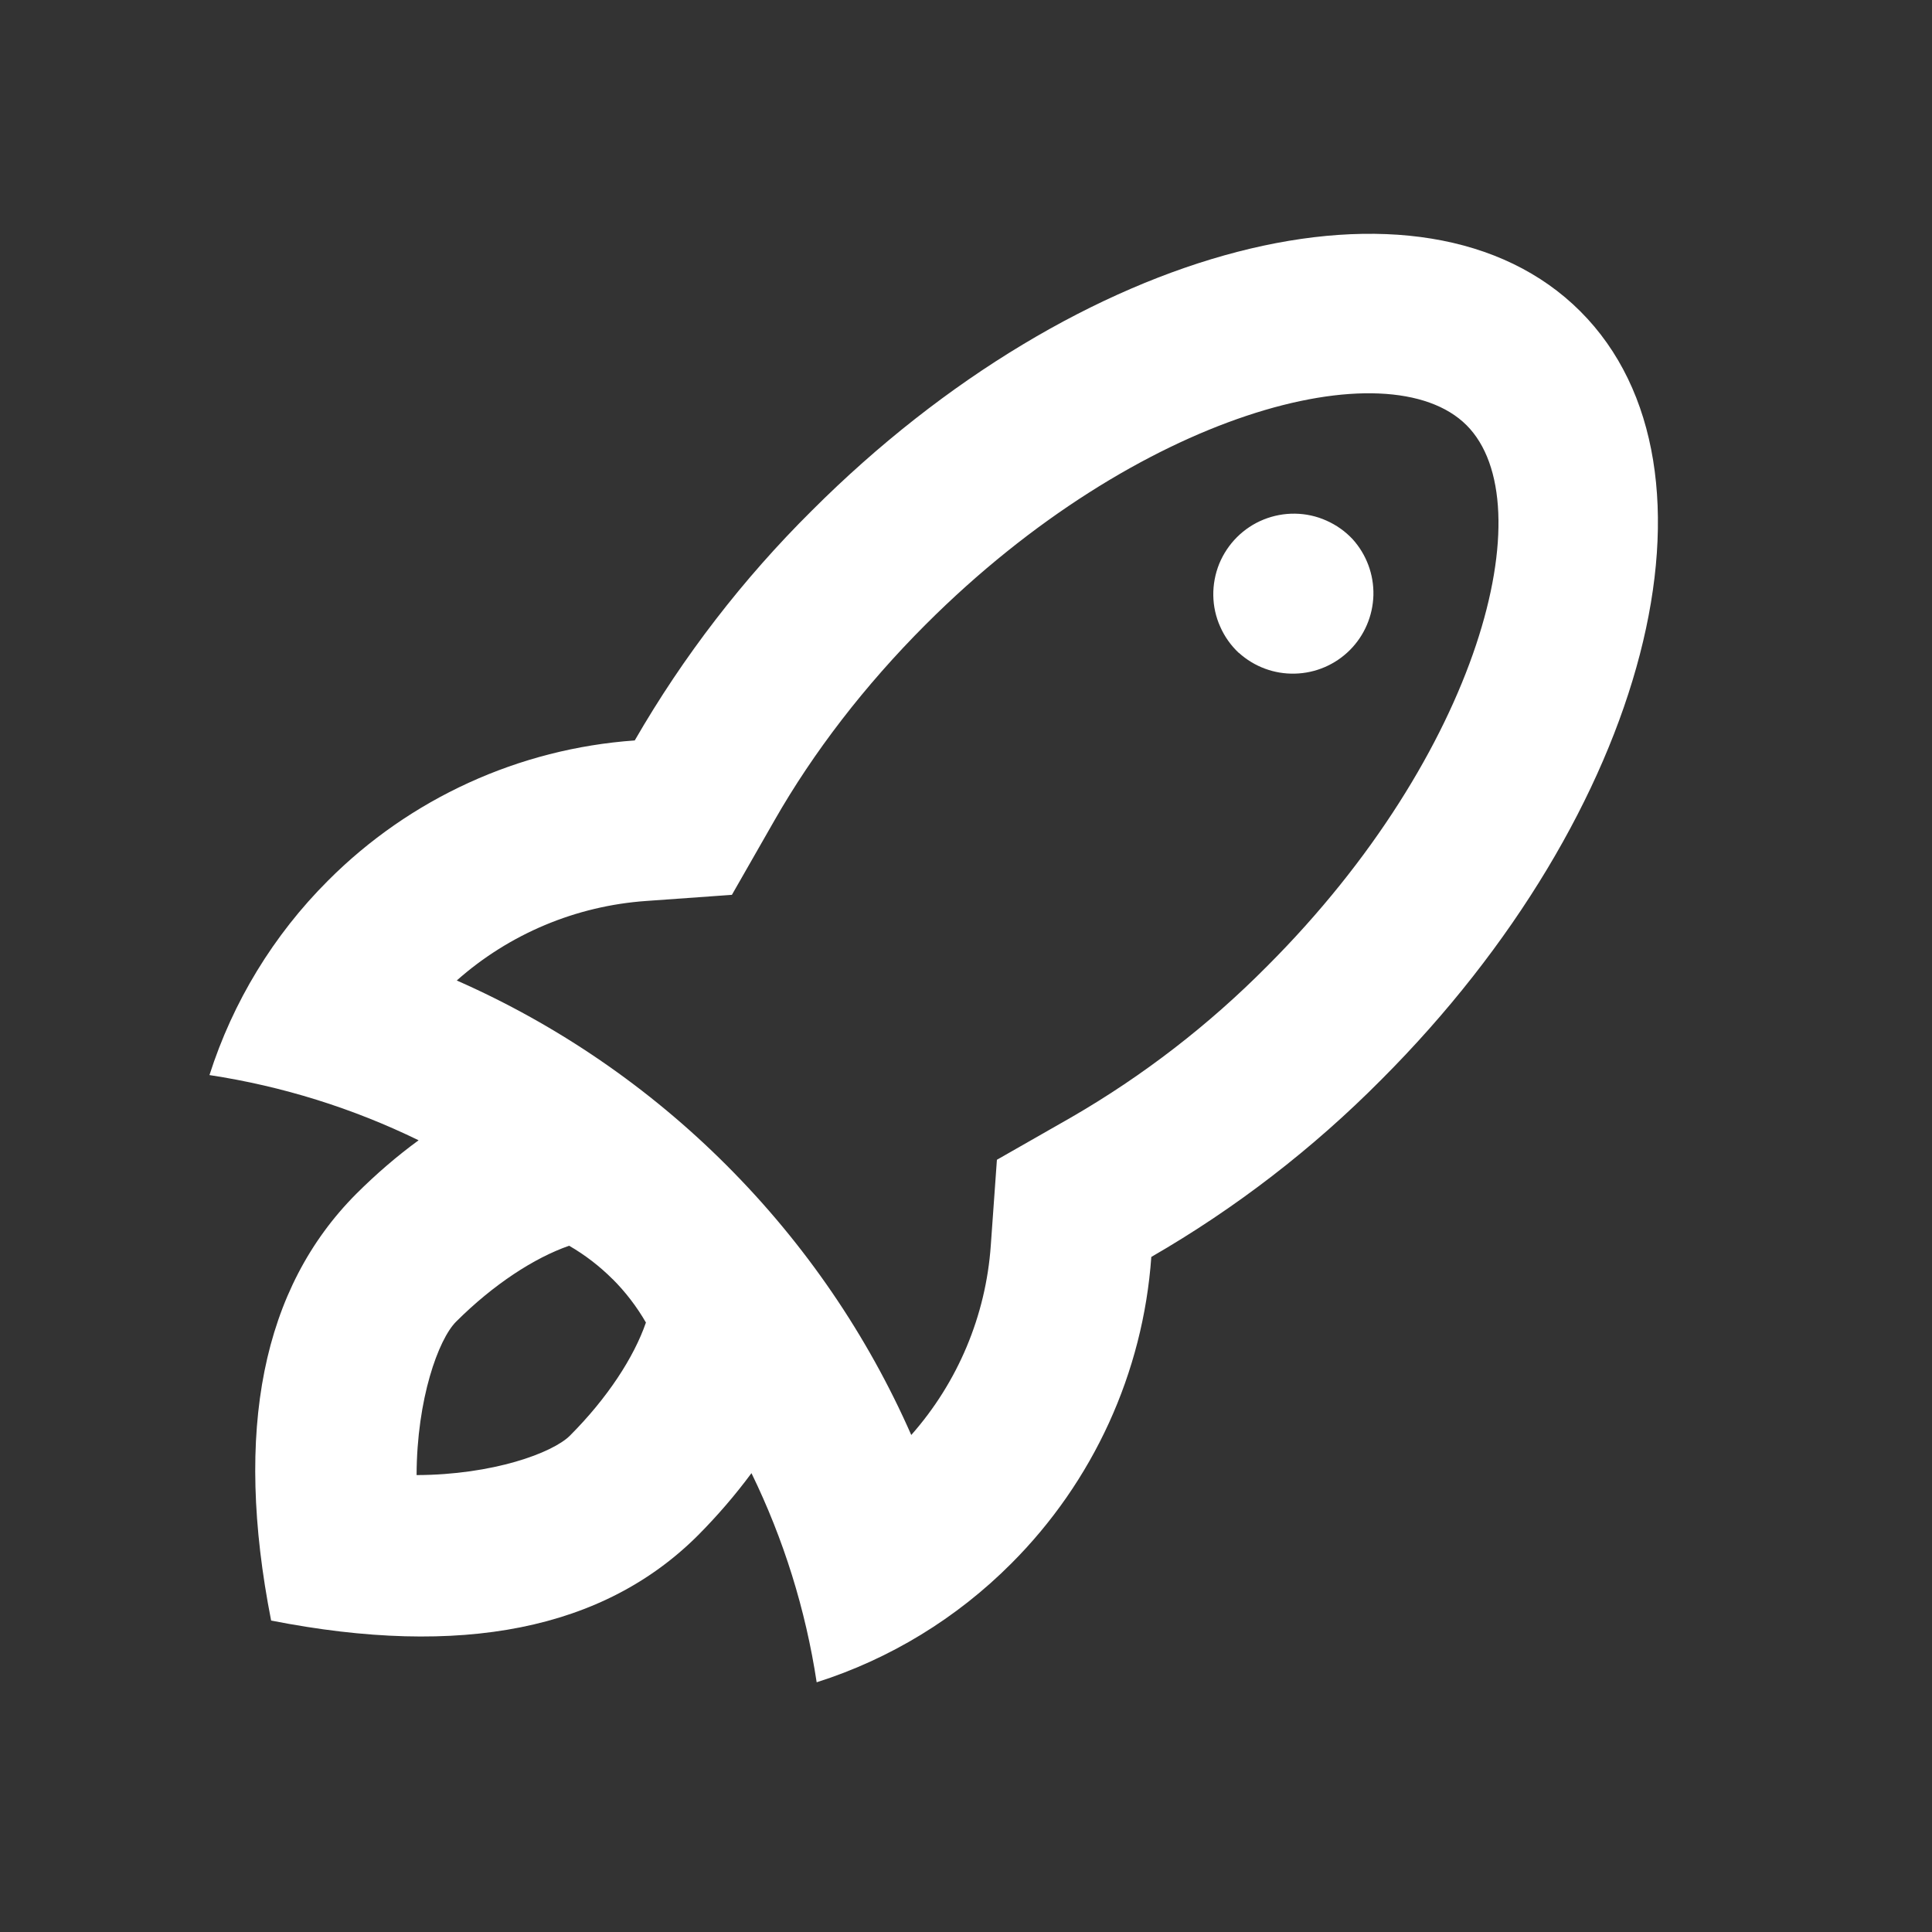 <svg width="24" height="24" viewBox="0 0 24 24" fill="none" xmlns="http://www.w3.org/2000/svg">
<rect x="0" y="0" width="24" height="24" fill="#333333" stroke="none"/>
<path d="M12.308 15.471L12.384 14.407L13.311 13.878C14.201 13.363 15.019 12.731 15.743 12C18.383 9.359 19.189 6.254 18.218 5.282C17.246 4.312 14.141 5.116 11.5 7.757C10.74 8.517 10.103 9.347 9.622 10.189L9.092 11.116L8.029 11.192C7.156 11.253 6.328 11.6 5.674 12.18C6.923 12.73 8.06 13.509 9.025 14.475C10.005 15.455 10.777 16.592 11.32 17.826C11.899 17.171 12.247 16.343 12.308 15.471ZM9.335 18.3C9.133 18.573 8.911 18.83 8.672 19.071C7.5 20.243 5.732 20.596 3.368 20.131C2.904 17.768 3.258 16 4.428 14.828C4.676 14.581 4.933 14.36 5.2 14.165C4.38 13.765 3.504 13.492 2.602 13.355C2.893 12.444 3.398 11.615 4.075 10.939C5.093 9.918 6.446 9.3 7.885 9.198C8.488 8.153 9.228 7.193 10.085 6.343C13.405 3.023 17.679 1.916 19.632 3.868C21.584 5.821 20.476 10.095 17.157 13.414C16.307 14.271 15.347 15.011 14.302 15.614C14.2 17.052 13.581 18.405 12.561 19.424C11.885 20.102 11.057 20.608 10.145 20.898C10.008 19.996 9.735 19.12 9.335 18.3ZM7.61 15.89C7.449 15.729 7.267 15.589 7.07 15.475C6.638 15.625 6.13 15.955 5.665 16.419C5.446 16.639 5.178 17.378 5.175 18.324C6.121 18.321 6.863 18.05 7.08 17.834C7.545 17.368 7.875 16.861 8.024 16.429C7.91 16.232 7.771 16.05 7.61 15.889V15.89ZM15.388 8.11C15.29 8.018 15.212 7.908 15.158 7.785C15.103 7.663 15.074 7.531 15.072 7.397C15.07 7.263 15.095 7.13 15.145 7.005C15.196 6.881 15.271 6.768 15.365 6.674C15.46 6.579 15.573 6.504 15.697 6.454C15.821 6.404 15.954 6.379 16.088 6.381C16.222 6.383 16.355 6.412 16.477 6.467C16.599 6.521 16.71 6.599 16.802 6.697C16.974 6.887 17.067 7.136 17.061 7.393C17.054 7.65 16.95 7.894 16.768 8.076C16.587 8.257 16.342 8.362 16.086 8.368C15.829 8.375 15.58 8.282 15.39 8.11H15.388Z" fill="white"/>
</svg>
